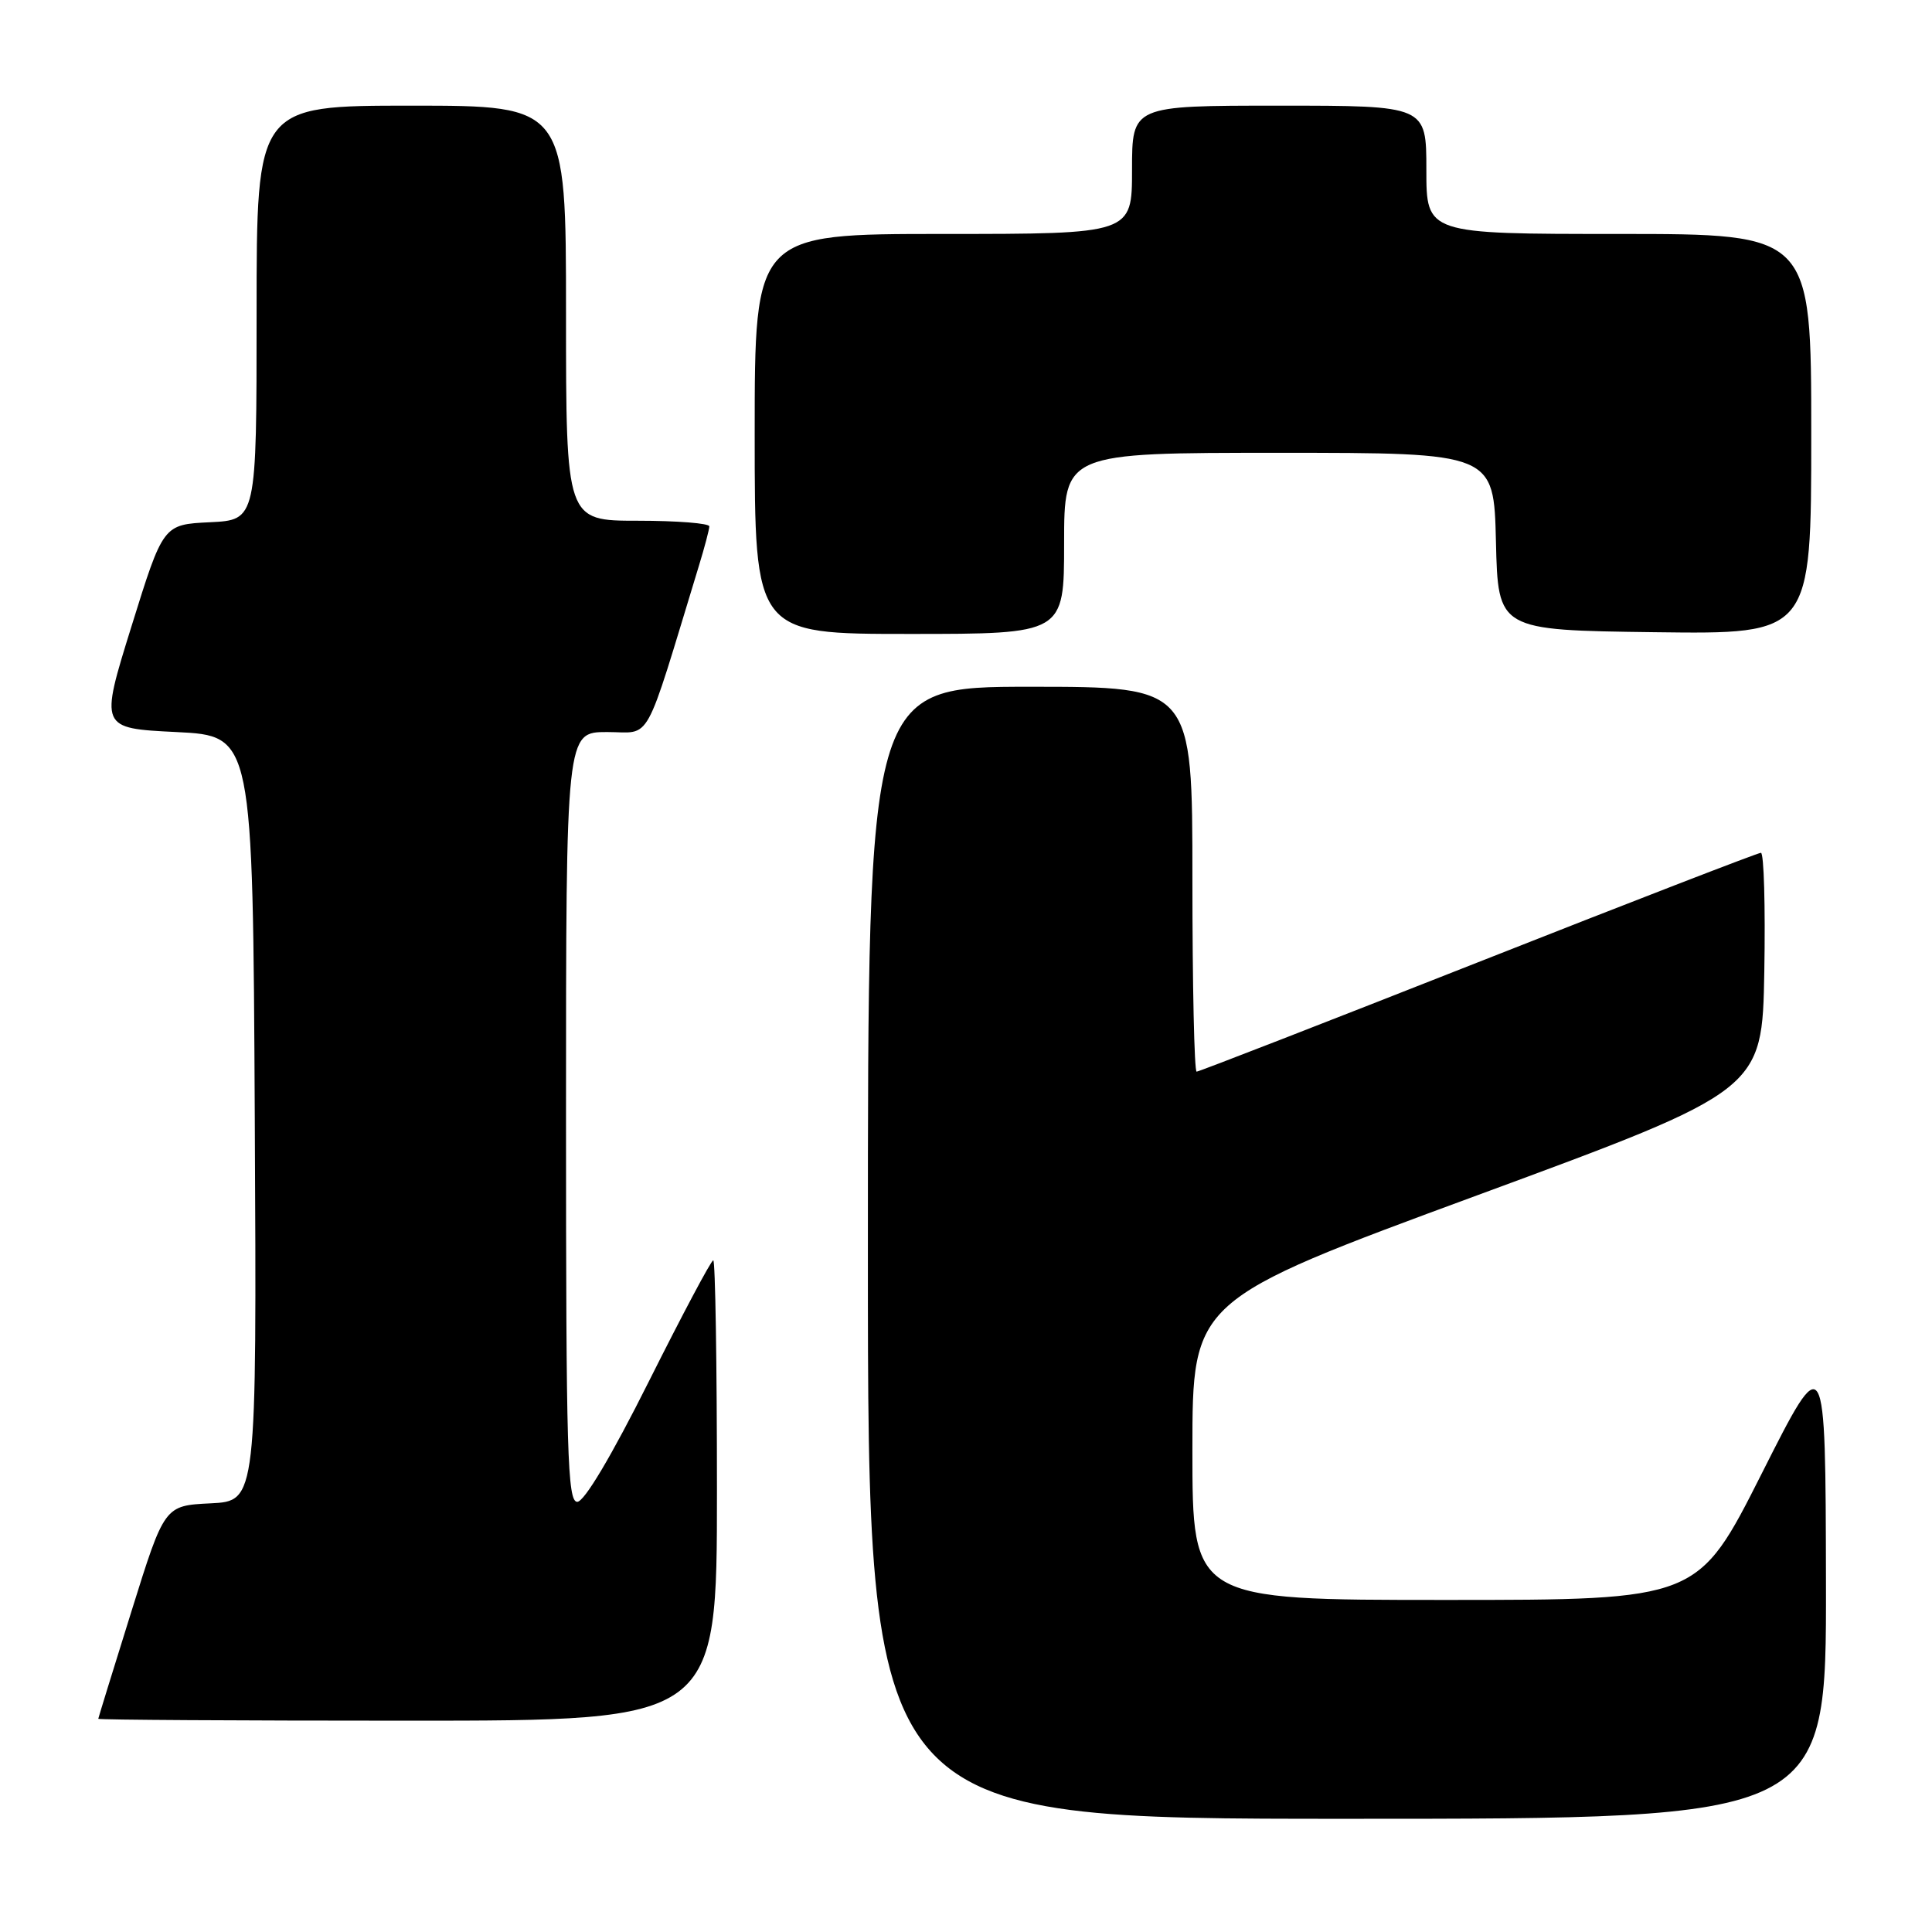 <?xml version="1.0" encoding="UTF-8" standalone="no"?>
<!DOCTYPE svg PUBLIC "-//W3C//DTD SVG 1.1//EN" "http://www.w3.org/Graphics/SVG/1.1/DTD/svg11.dtd" >
<svg xmlns="http://www.w3.org/2000/svg" xmlns:xlink="http://www.w3.org/1999/xlink" version="1.1" viewBox="0 0 256 256">
 <g >
 <path fill="currentColor"
d=" M 241.95 209.75 C 241.89 178.50 241.89 178.50 233.44 195.25 C 224.99 212.00 224.99 212.00 191.49 212.00 C 158.00 212.00 158.00 212.00 158.00 192.15 C 158.00 172.29 158.00 172.29 195.75 158.38 C 233.50 144.47 233.50 144.47 233.78 128.74 C 233.93 120.08 233.73 113.00 233.33 113.00 C 232.94 113.00 216.08 119.52 195.86 127.50 C 175.65 135.47 158.86 142.00 158.56 142.00 C 158.25 142.00 158.00 130.53 158.00 116.50 C 158.00 91.00 158.00 91.00 136.50 91.00 C 115.00 91.00 115.00 91.00 115.00 166.00 C 115.00 241.00 115.00 241.00 178.50 241.00 C 242.00 241.00 242.00 241.00 241.95 209.75 Z  M 95.00 197.50 C 95.00 180.72 94.78 167.00 94.51 167.00 C 94.23 167.00 90.41 174.20 86.00 183.00 C 81.02 192.95 77.42 199.00 76.49 199.00 C 75.19 199.00 75.00 192.58 75.00 148.00 C 75.00 97.00 75.00 97.00 80.44 97.00 C 86.45 97.00 85.20 99.26 92.60 75.00 C 93.36 72.53 93.98 70.16 93.99 69.75 C 94.00 69.34 89.72 69.00 84.50 69.00 C 75.00 69.00 75.00 69.00 75.00 41.50 C 75.00 14.00 75.00 14.00 54.50 14.00 C 34.00 14.00 34.00 14.00 34.00 41.45 C 34.00 68.90 34.00 68.90 27.81 69.20 C 21.62 69.50 21.62 69.50 17.42 83.00 C 13.22 96.50 13.22 96.50 23.36 97.00 C 33.50 97.50 33.50 97.50 33.76 148.20 C 34.02 198.90 34.02 198.90 27.90 199.20 C 21.79 199.50 21.79 199.50 17.42 213.50 C 15.01 221.20 13.04 227.61 13.02 227.75 C 13.01 227.89 31.45 228.00 54.00 228.00 C 95.00 228.00 95.00 228.00 95.00 197.50 Z  M 141.00 72.00 C 141.00 60.00 141.00 60.00 169.47 60.00 C 197.94 60.00 197.94 60.00 198.22 71.75 C 198.50 83.50 198.50 83.50 219.25 83.77 C 240.00 84.04 240.00 84.04 240.00 57.52 C 240.00 31.00 240.00 31.00 214.50 31.00 C 189.00 31.00 189.00 31.00 189.00 22.50 C 189.00 14.00 189.00 14.00 169.50 14.00 C 150.00 14.00 150.00 14.00 150.00 22.50 C 150.00 31.00 150.00 31.00 125.00 31.00 C 100.00 31.00 100.00 31.00 100.00 57.50 C 100.00 84.00 100.00 84.00 120.50 84.00 C 141.00 84.00 141.00 84.00 141.00 72.00 Z "/>
</g>
</svg>